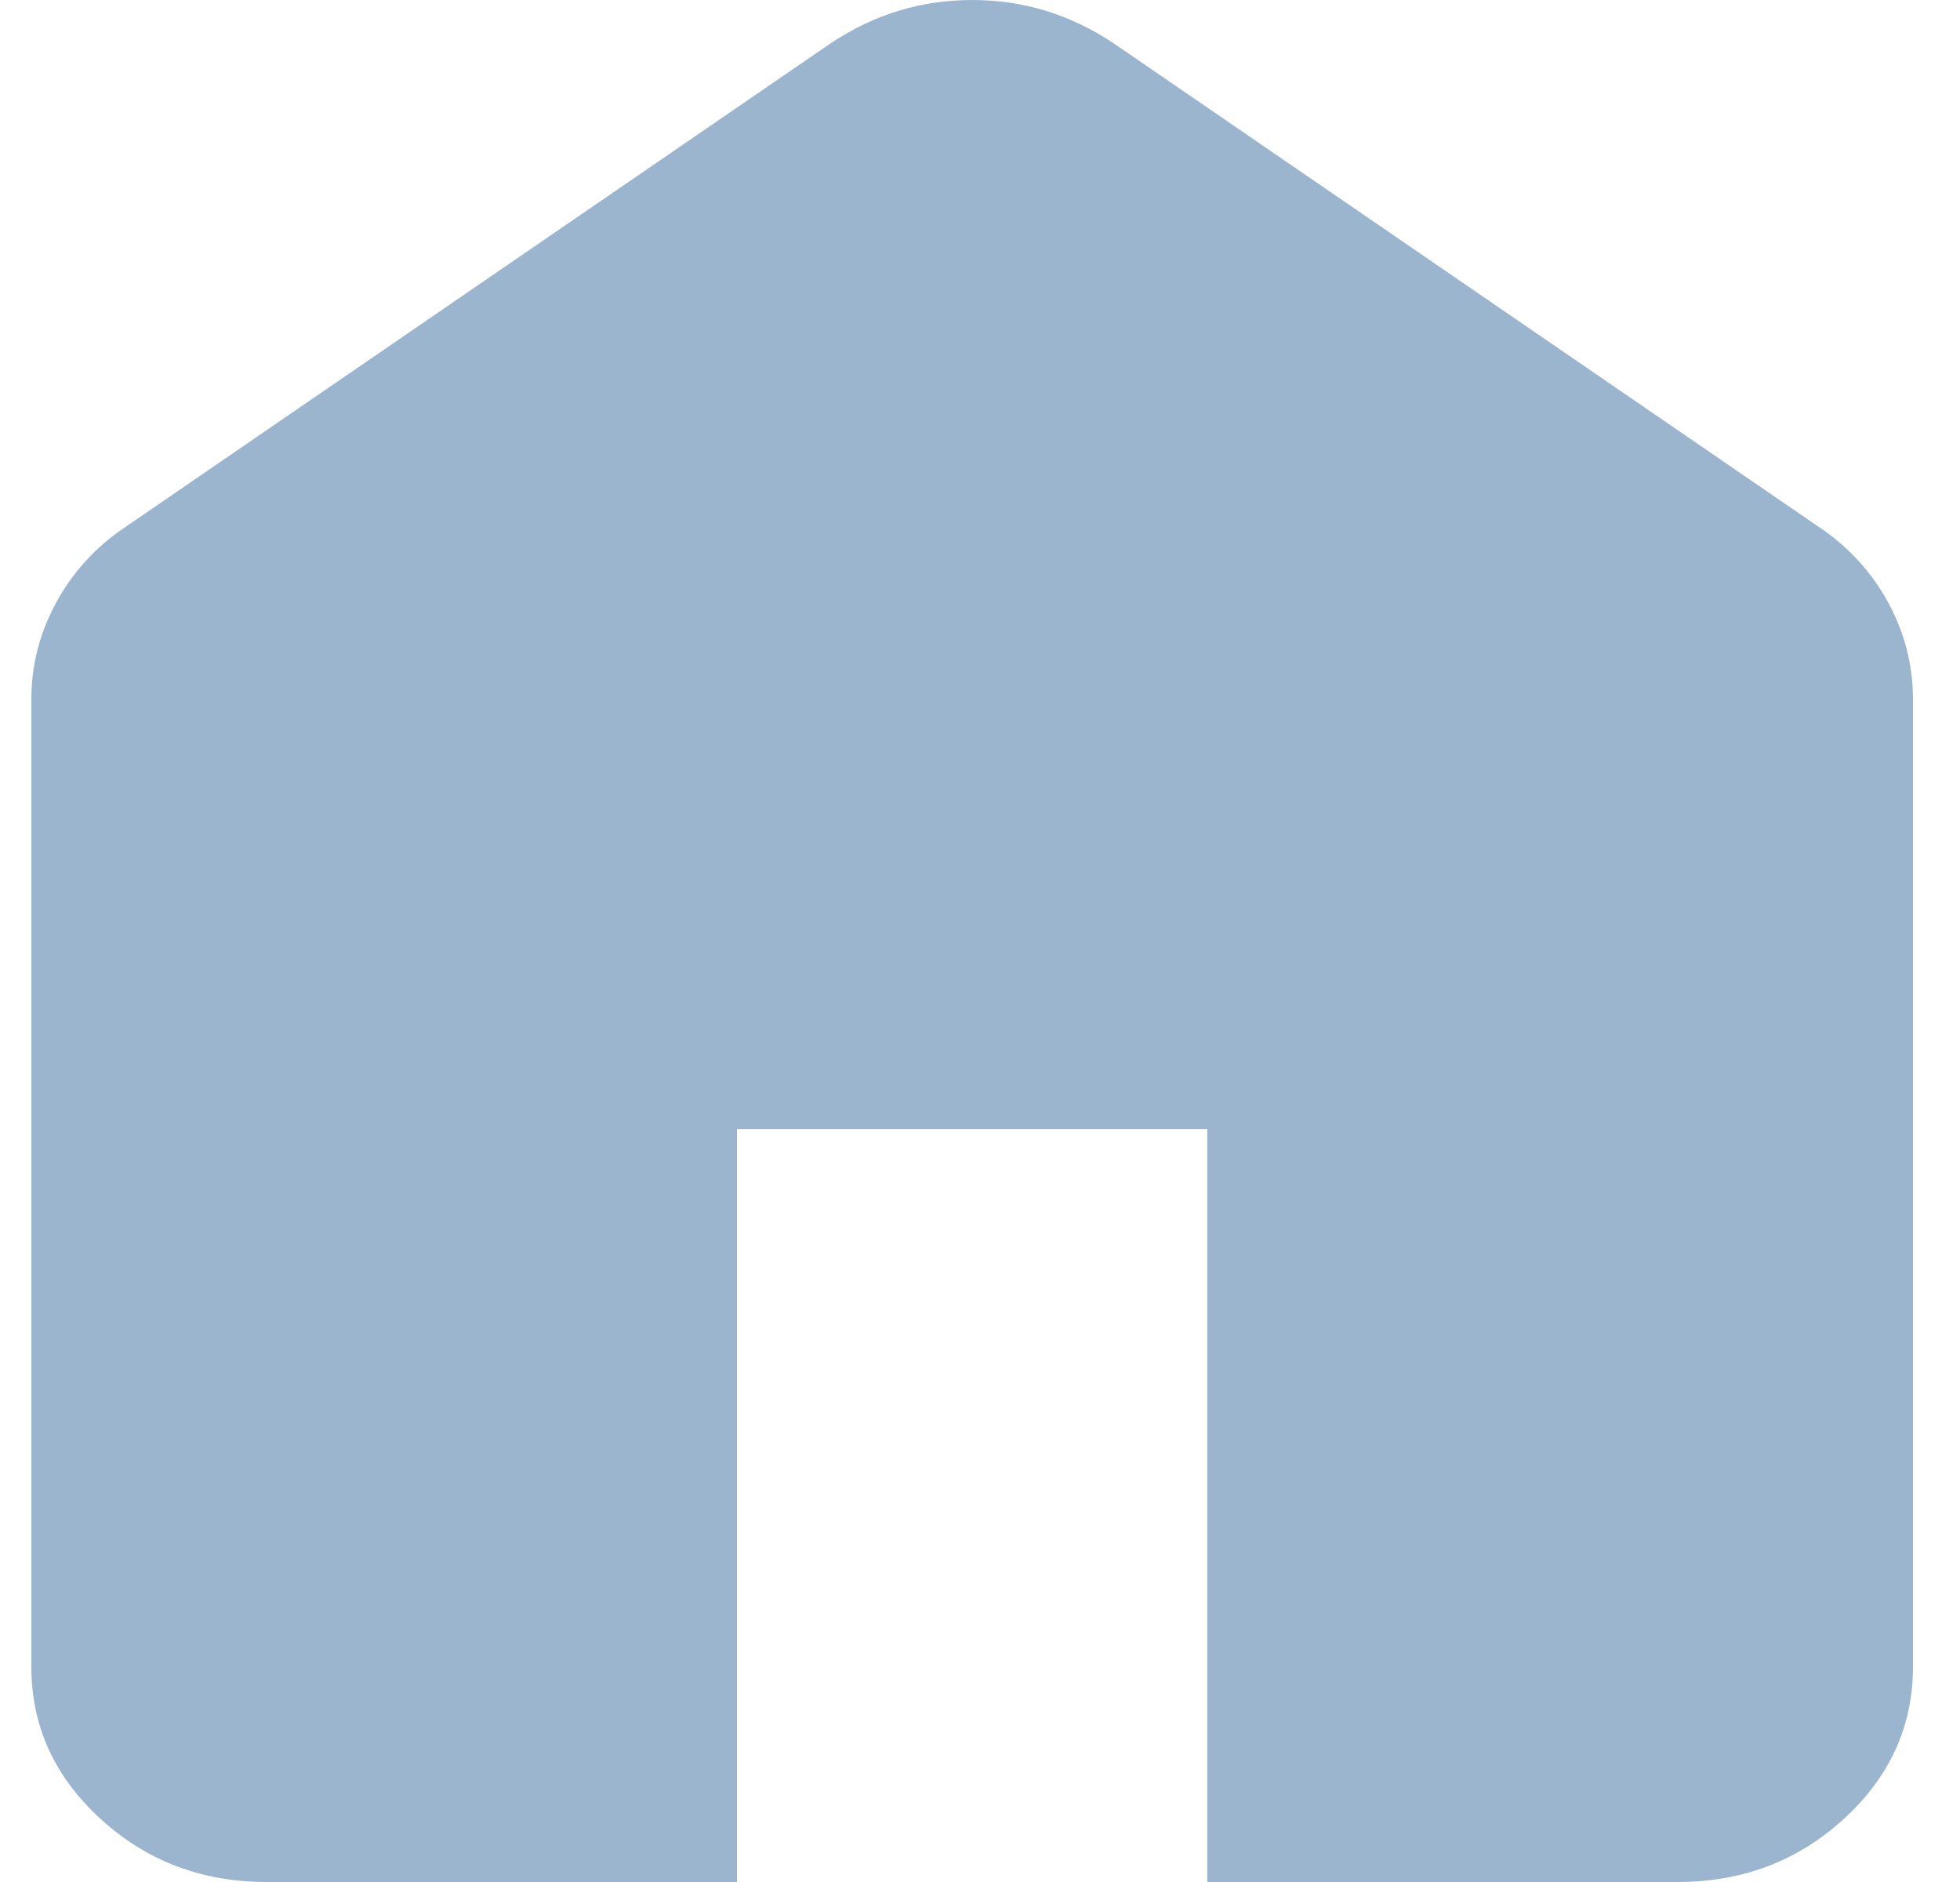 <svg width="25" height="24" viewBox="0 0 25 24" fill="none" xmlns="http://www.w3.org/2000/svg">
<path d="M3.4 24C2.575 24 1.869 23.732 1.282 23.195C0.694 22.657 0.4 22.011 0.4 21.257V8.914C0.4 8.48 0.506 8.069 0.719 7.68C0.931 7.291 1.225 6.971 1.6 6.72L10.6 0.549C10.875 0.366 11.162 0.229 11.462 0.137C11.762 0.046 12.075 0 12.4 0C12.725 0 13.037 0.046 13.337 0.137C13.637 0.229 13.925 0.366 14.2 0.549L23.2 6.72C23.575 6.971 23.869 7.291 24.082 7.68C24.294 8.069 24.4 8.48 24.4 8.914V21.257C24.4 22.011 24.106 22.657 23.519 23.195C22.931 23.732 22.225 24 21.4 24H15.4V14.4H9.4V24H3.4Z" fill="#9CB5CF"/>
</svg>
